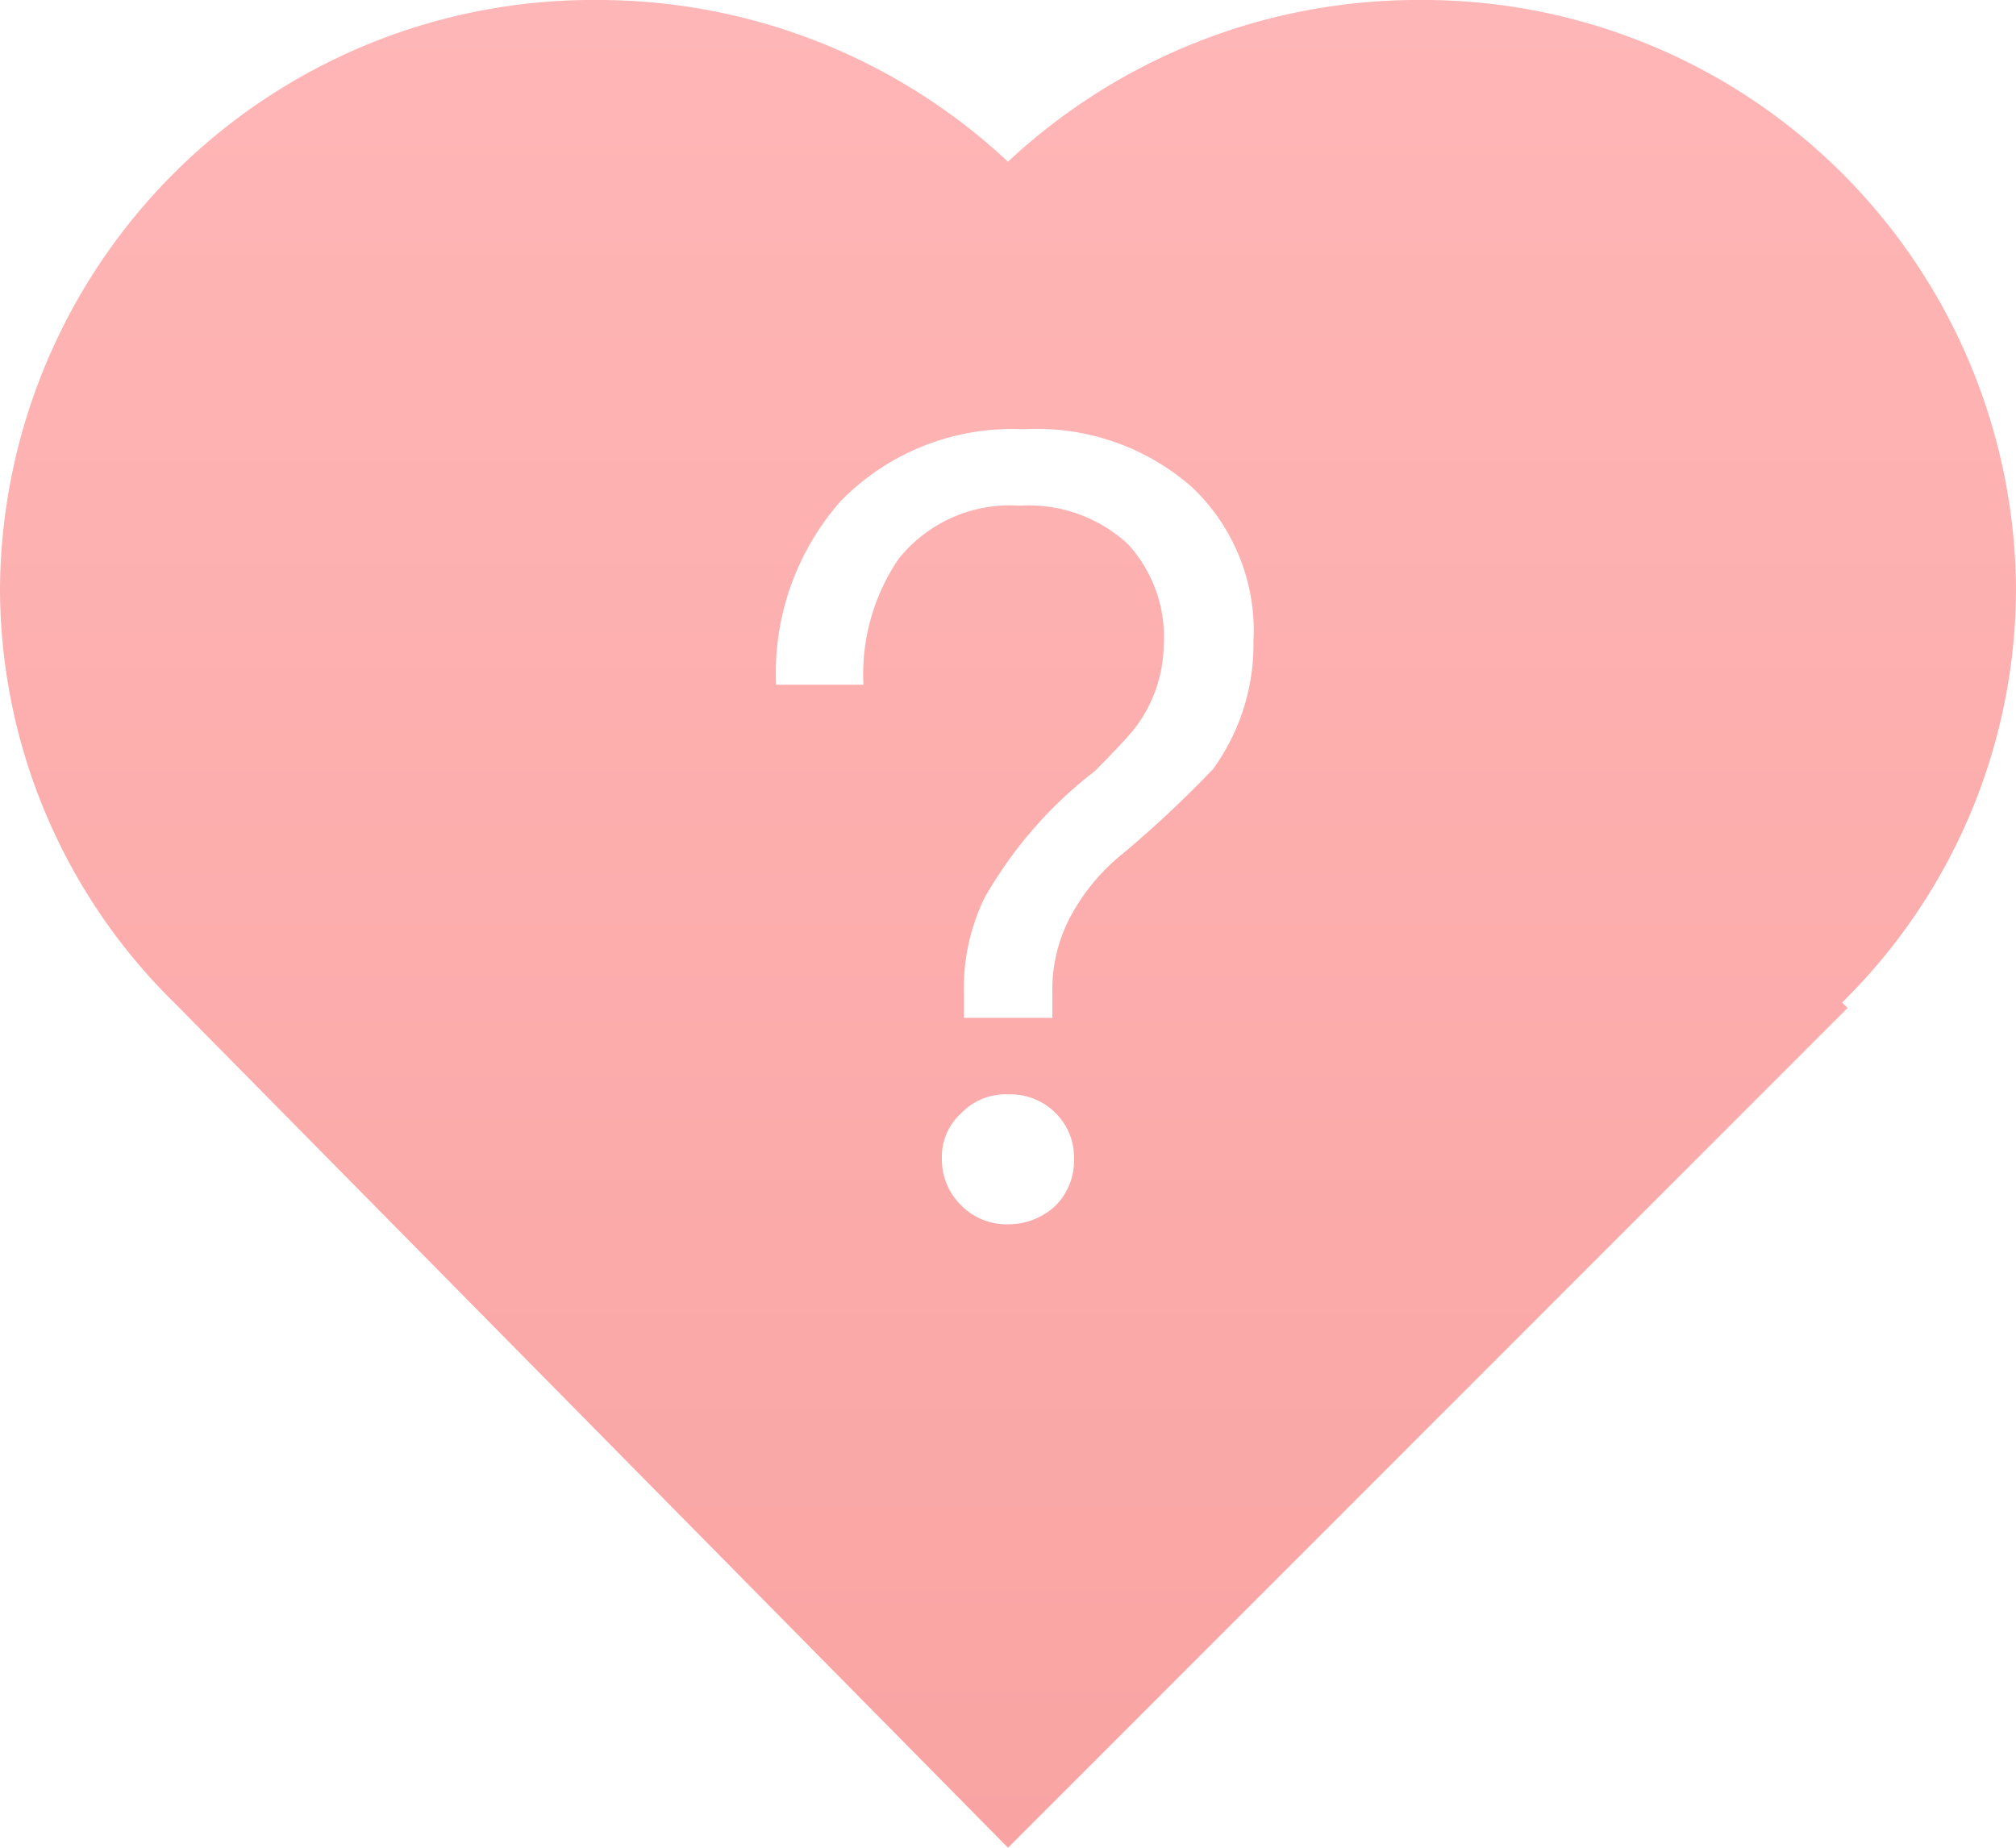 <svg xmlns="http://www.w3.org/2000/svg" xmlns:xlink="http://www.w3.org/1999/xlink" width="48" height="44" viewBox="0 0 48 44">
  <defs>
    <style>
      .cls-1 {
        fill-rule: evenodd;
        fill: url(#linear-gradient);
      }
    </style>
    <linearGradient id="linear-gradient" x1="126" y1="750" x2="126" y2="706" gradientUnits="userSpaceOnUse">
      <stop offset="0" stop-color="#f9a4a3"/>
      <stop offset="1" stop-color="#ffb6b6"/>
    </linearGradient>
  </defs>
  <path id="帮助中心" class="cls-1" d="M145.86,729.872l0.13,0.13L126,750l-19.86-20.132A13.844,13.844,0,0,1,102,720a14.113,14.113,0,0,1,14.222-14A14.281,14.281,0,0,1,126,709.851,14.281,14.281,0,0,1,135.778,706,14.113,14.113,0,0,1,150,720,13.844,13.844,0,0,1,145.86,729.872Zm-20.966,4.84a1.514,1.514,0,0,0,1.118.442,1.63,1.63,0,0,0,1.118-.442,1.514,1.514,0,0,0,.442-1.118,1.483,1.483,0,0,0-.442-1.092,1.514,1.514,0,0,0-1.118-.442,1.46,1.46,0,0,0-1.118.442,1.39,1.39,0,0,0-.468,1.092A1.526,1.526,0,0,0,124.894,734.712ZM130.38,717.6a5.588,5.588,0,0,0-4-1.378,5.706,5.706,0,0,0-4.368,1.716,6.187,6.187,0,0,0-1.534,4.368h2.08a4.891,4.891,0,0,1,.832-2.99,3.387,3.387,0,0,1,2.886-1.274,3.481,3.481,0,0,1,2.574.91,3.27,3.27,0,0,1,.858,2.418,3.342,3.342,0,0,1-.754,2.054q-0.364.416-.884,0.936a10.115,10.115,0,0,0-2.626,3.016,4.892,4.892,0,0,0-.494,2.262v0.6h2.106v-0.6a3.7,3.7,0,0,1,.494-1.924,4.893,4.893,0,0,1,1.2-1.4,26.5,26.5,0,0,0,2.132-2,5.049,5.049,0,0,0,.962-3.042A4.708,4.708,0,0,0,130.38,717.6Z" transform="translate(-102 -706)"/>
</svg>
